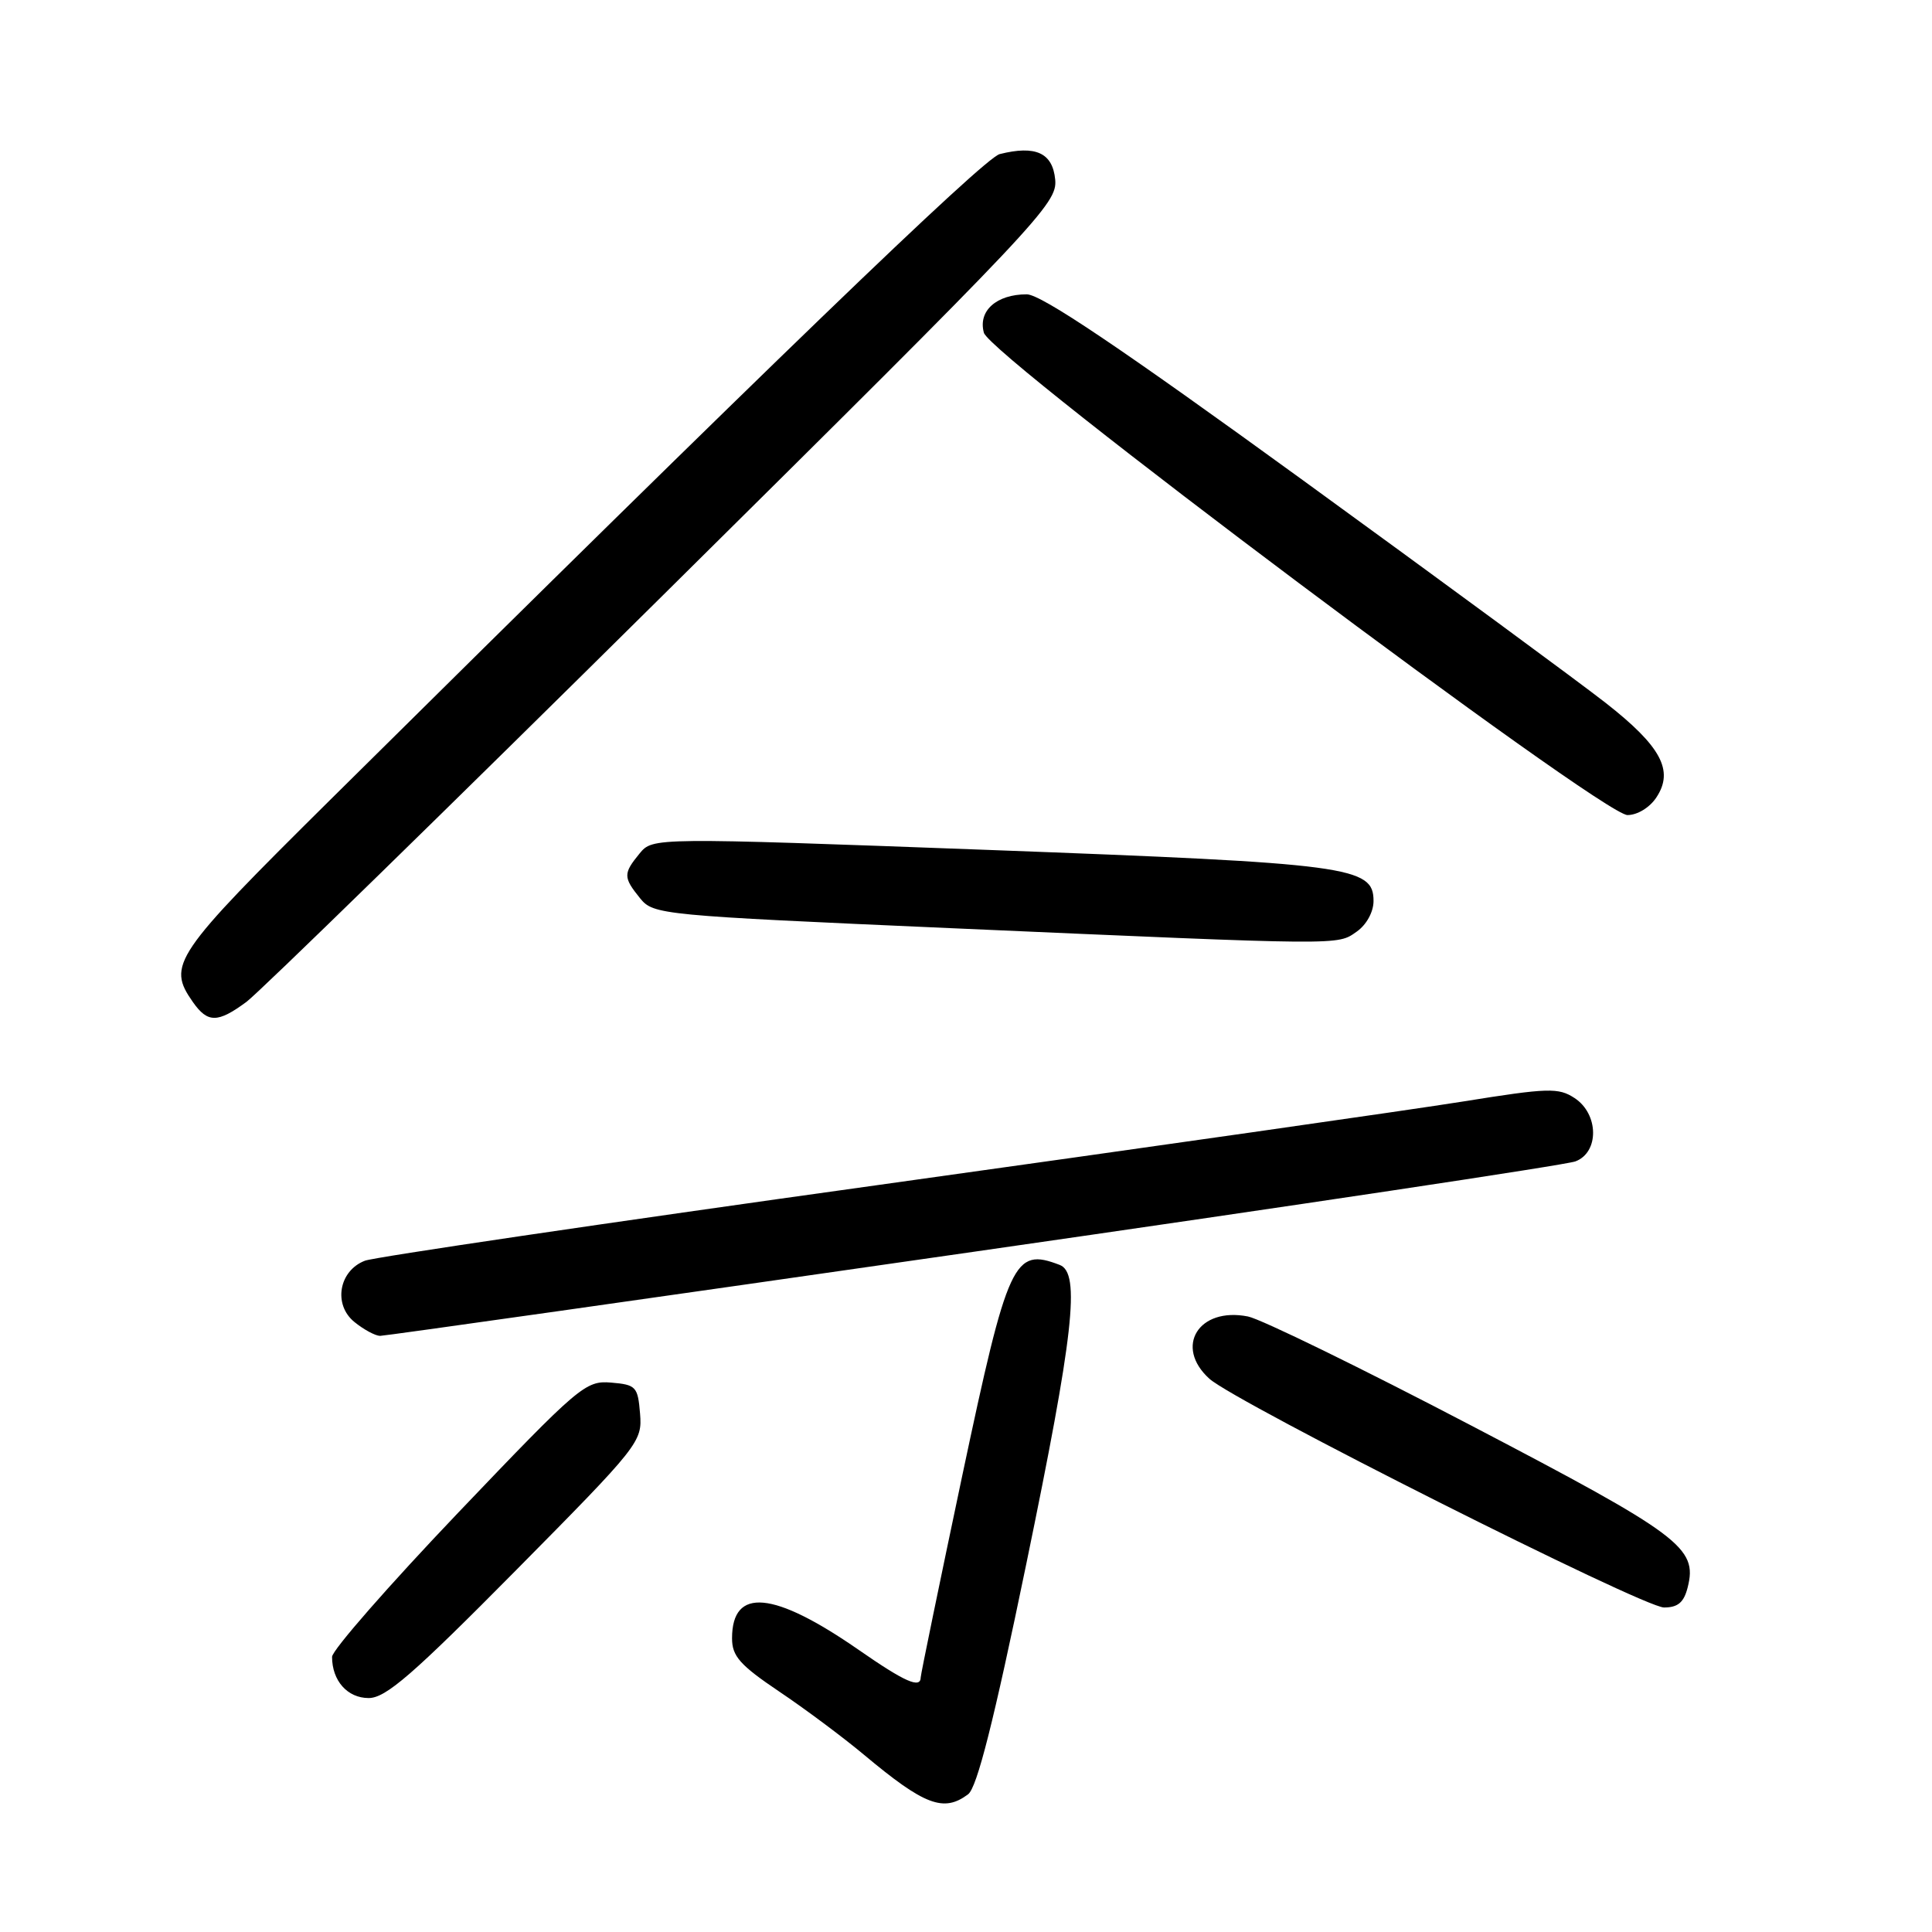 <?xml version="1.0" encoding="UTF-8" standalone="no"?>
<!DOCTYPE svg PUBLIC "-//W3C//DTD SVG 1.1//EN" "http://www.w3.org/Graphics/SVG/1.1/DTD/svg11.dtd" >
<svg xmlns="http://www.w3.org/2000/svg" xmlns:xlink="http://www.w3.org/1999/xlink" version="1.1" viewBox="0 0 256 256">
 <g >
 <path fill="currentColor"
d=" M 128.28 237.75 C 129.46 236.86 131.68 228.09 135.97 207.32 C 142.27 176.82 143.19 168.67 140.42 167.61 C 134.33 165.27 133.57 166.92 127.51 195.50 C 124.49 209.80 122.01 221.84 122.00 222.25 C 121.99 223.79 119.92 222.88 113.80 218.63 C 102.50 210.79 97.00 210.28 97.00 217.09 C 97.00 219.45 98.04 220.63 103.25 224.14 C 106.69 226.45 111.75 230.23 114.50 232.53 C 122.50 239.22 125.05 240.18 128.28 237.75 Z  M 68.38 208.06 C 84.71 191.55 85.12 191.04 84.81 187.31 C 84.52 183.74 84.28 183.48 80.97 183.20 C 77.59 182.92 76.76 183.62 60.72 200.43 C 51.53 210.07 44.00 218.67 44.00 219.54 C 44.00 222.71 46.04 225.00 48.85 225.00 C 51.12 225.00 54.70 221.89 68.38 208.06 Z  M 223.63 210.32 C 224.95 205.08 222.72 203.41 195.00 188.92 C 180.43 181.30 167.08 174.78 165.36 174.44 C 158.83 173.15 155.55 178.44 160.25 182.69 C 163.74 185.84 217.71 213.00 220.49 213.00 C 222.34 213.00 223.13 212.32 223.63 210.32 Z  M 129.00 165.87 C 171.62 159.75 207.51 154.36 208.75 153.89 C 211.92 152.70 211.86 147.61 208.64 145.50 C 206.51 144.10 205.15 144.14 193.89 145.95 C 187.08 147.04 152.06 152.04 116.08 157.06 C 80.10 162.07 49.62 166.57 48.36 167.05 C 44.90 168.37 44.12 172.87 46.96 175.17 C 48.20 176.18 49.73 177.00 50.36 177.01 C 50.99 177.01 86.38 172.00 129.00 165.87 Z  M 32.66 132.75 C 34.33 131.51 59.20 107.24 87.92 78.80 C 137.83 29.38 140.12 26.96 139.82 23.80 C 139.48 20.25 137.23 19.22 132.46 20.42 C 130.36 20.95 101.23 49.05 43.75 105.99 C 22.95 126.60 22.10 127.84 25.56 132.78 C 27.52 135.57 28.84 135.57 32.66 132.75 Z  M 179.78 123.44 C 181.06 122.54 182.00 120.84 182.00 119.39 C 182.00 114.82 178.93 114.41 131.00 112.62 C 86.50 110.97 86.50 110.97 84.75 113.09 C 82.57 115.75 82.57 116.25 84.81 119.02 C 86.59 121.21 87.45 121.29 126.06 122.99 C 178.42 125.29 177.15 125.28 179.78 123.44 Z  M 219.50 105.63 C 221.82 102.10 220.10 98.89 212.79 93.16 C 209.33 90.45 191.25 77.15 172.61 63.61 C 148.47 46.08 137.95 39.00 136.05 39.00 C 132.03 39.00 129.57 41.20 130.37 44.09 C 131.24 47.27 212.28 108.00 215.65 108.00 C 216.97 108.00 218.62 106.99 219.50 105.63 Z "/>
</g>
</svg>